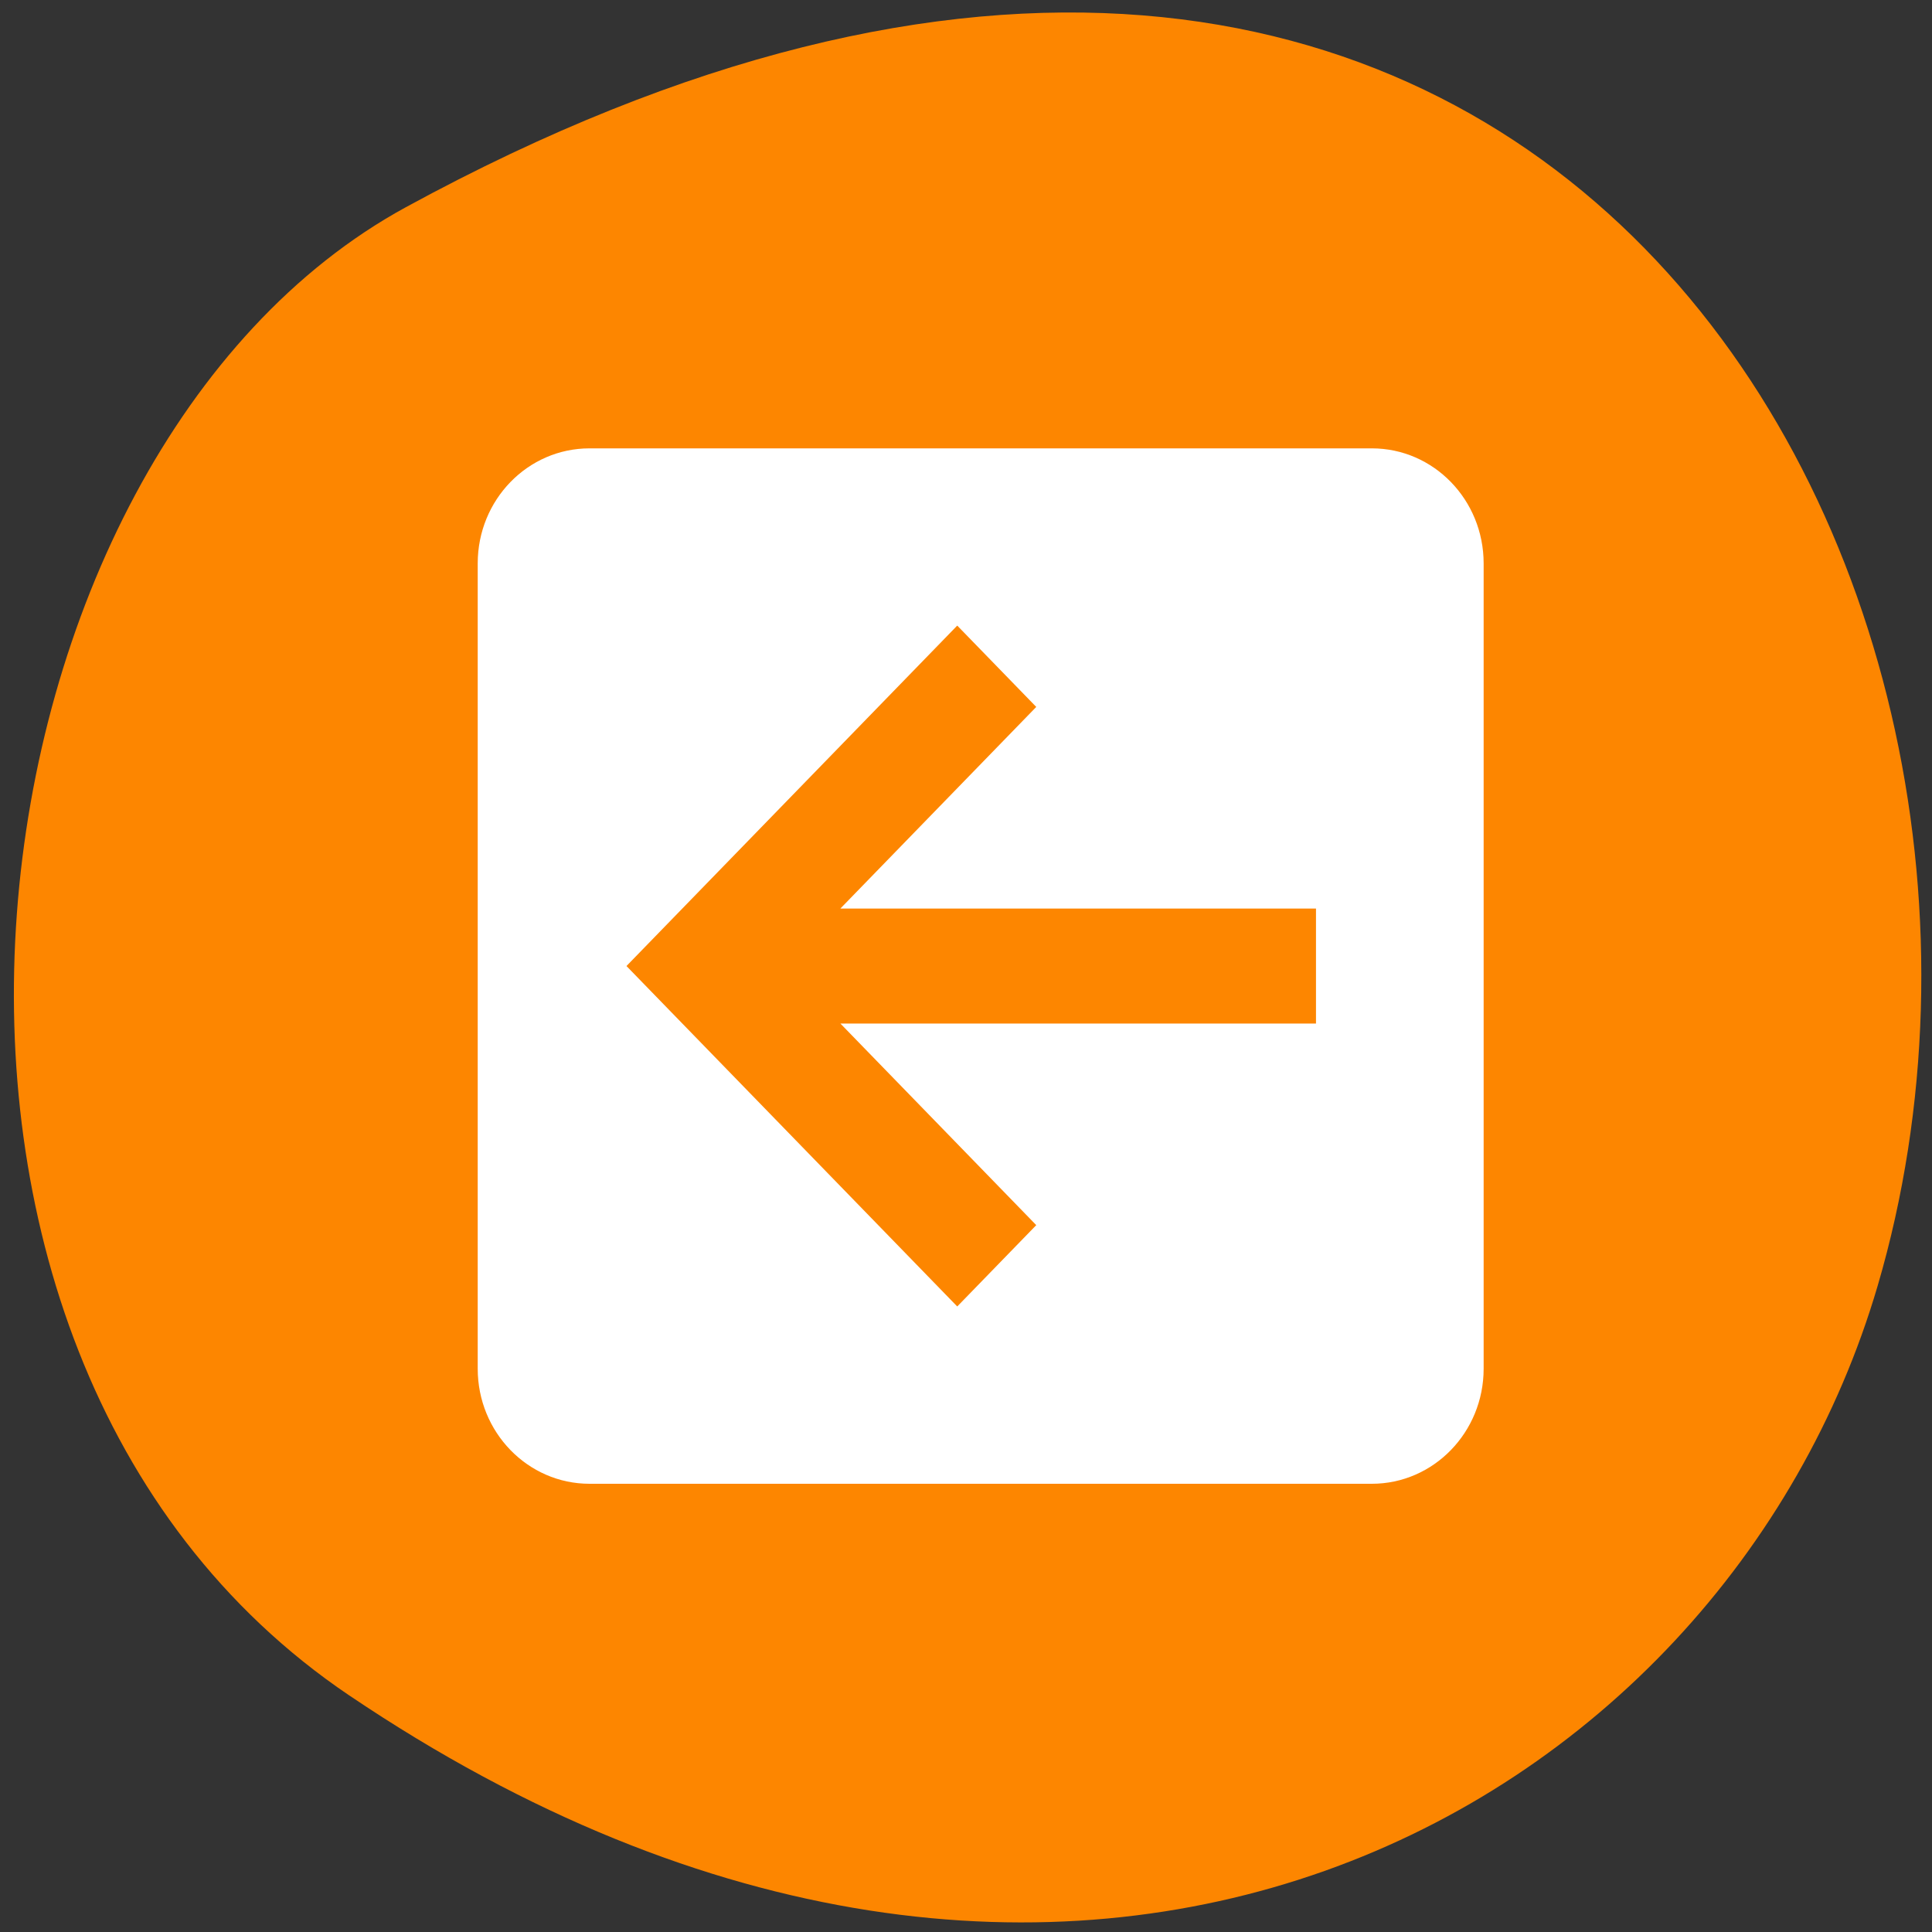 <svg xmlns="http://www.w3.org/2000/svg" viewBox="0 0 256 256"><rect x="0" y="0" width="256" height="256" fill="#333333" stroke="none"/><defs><clipPath><path d="m -24 13 c 0 1.105 -0.672 2 -1.5 2 -0.828 0 -1.5 -0.895 -1.5 -2 0 -1.105 0.672 -2 1.5 -2 0.828 0 1.5 0.895 1.5 2 z" transform="matrix(15.333 0 0 11.5 415 -125.5)"/></clipPath></defs><g color="#000"><path d="M 225.57,1004.7 C 287.88,909.48 237.6,822.73 167.06,802.15 72.17,774.466 -56.66,847.22 28.23,997.16 c 33.741,59.59 152.95,75.37 197.34,7.545 z" transform="matrix(0 1 -1 -0.021 1050.95 20.16)" fill="#fd8600"/></g><path d="m 181.78 59.41 c 8.175 0 14.81 6.814 14.81 15.244 v 106.71 c 0 8.415 -6.635 15.244 -14.81 15.244 h -103.67 c -8.175 0 -14.81 -6.829 -14.81 -15.244 v -106.71 c 0 -8.43 6.635 -15.244 14.81 -15.244 h 103.67 m -7.405 60.976 h -63.02 l 25.954 -26.715 l -10.47 -10.777 l -43.829 45.11 l 43.829 45.11 l 10.47 -10.777 l -25.954 -26.715 h 63.02 v -15.244 z" fill="#fff" stroke-linejoin="round" stroke-width="0.2"/></svg>